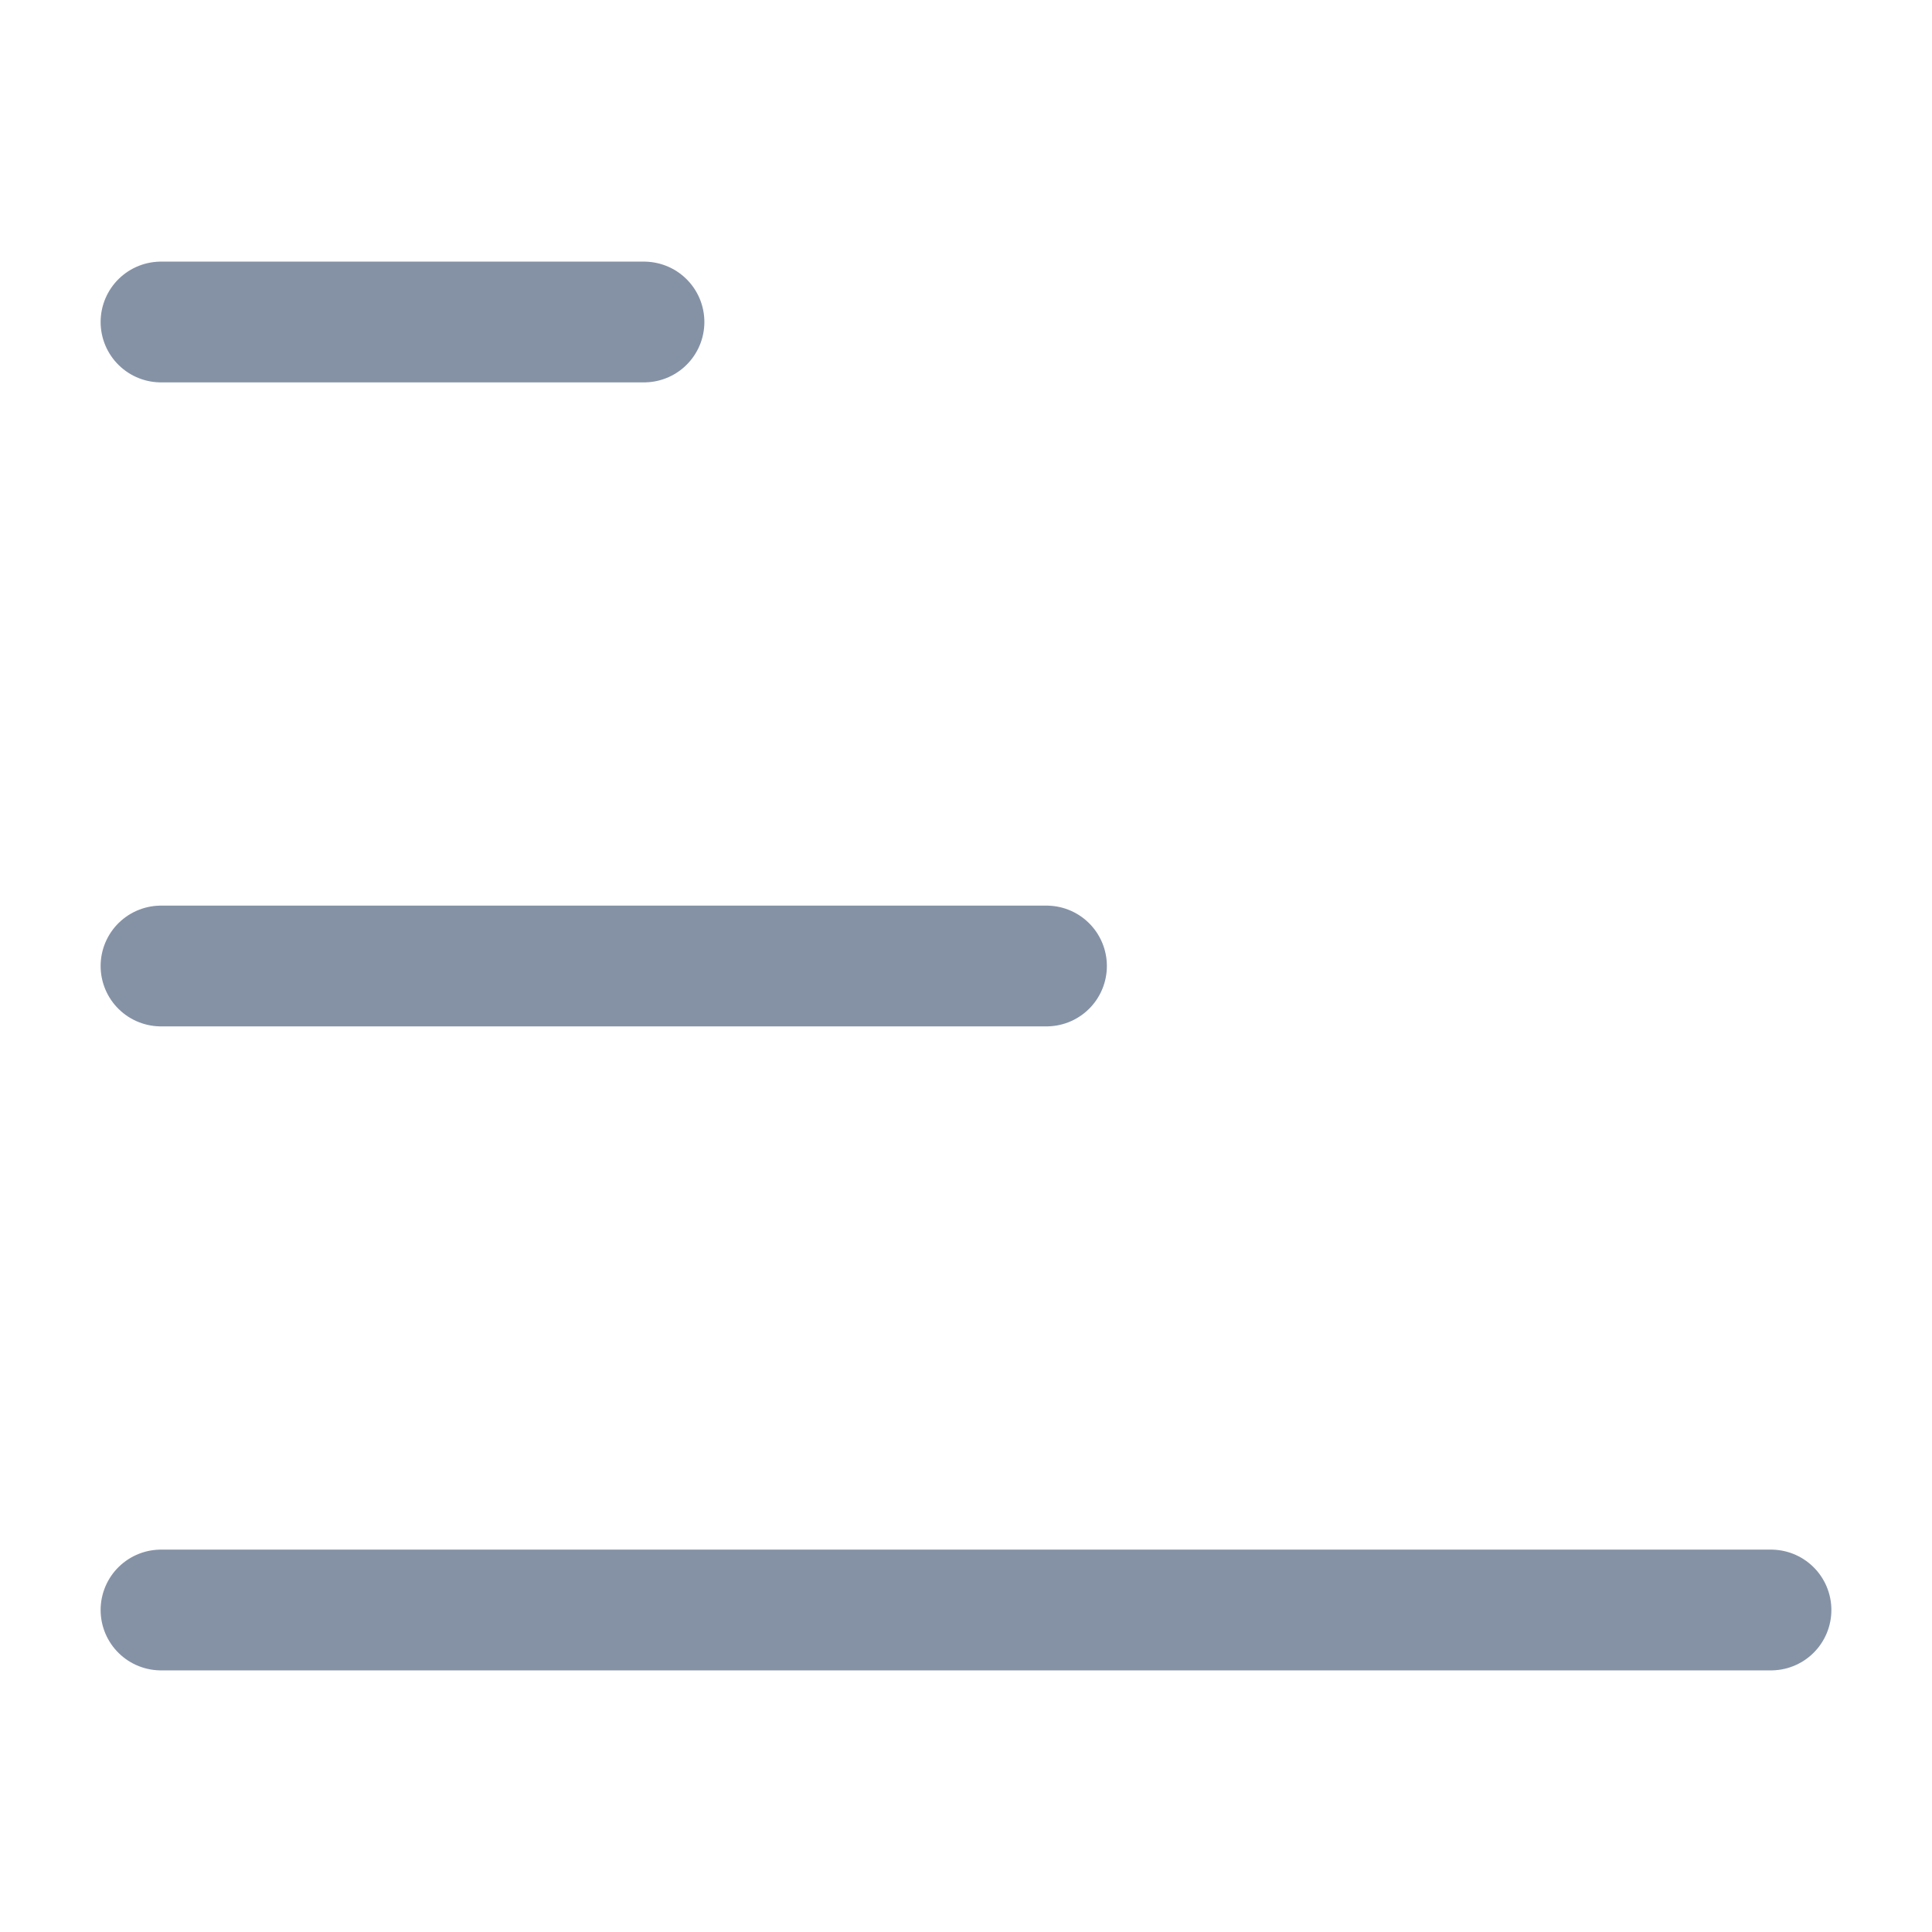 <svg width="24" height="24" viewBox="0 0 24 24" fill="none" xmlns="http://www.w3.org/2000/svg">
<path d="M2 12H13M2 20H22M2 4H8" stroke="#8592A6" stroke-width="1.5" stroke-linecap="round" stroke-linejoin="round"/>
</svg>
